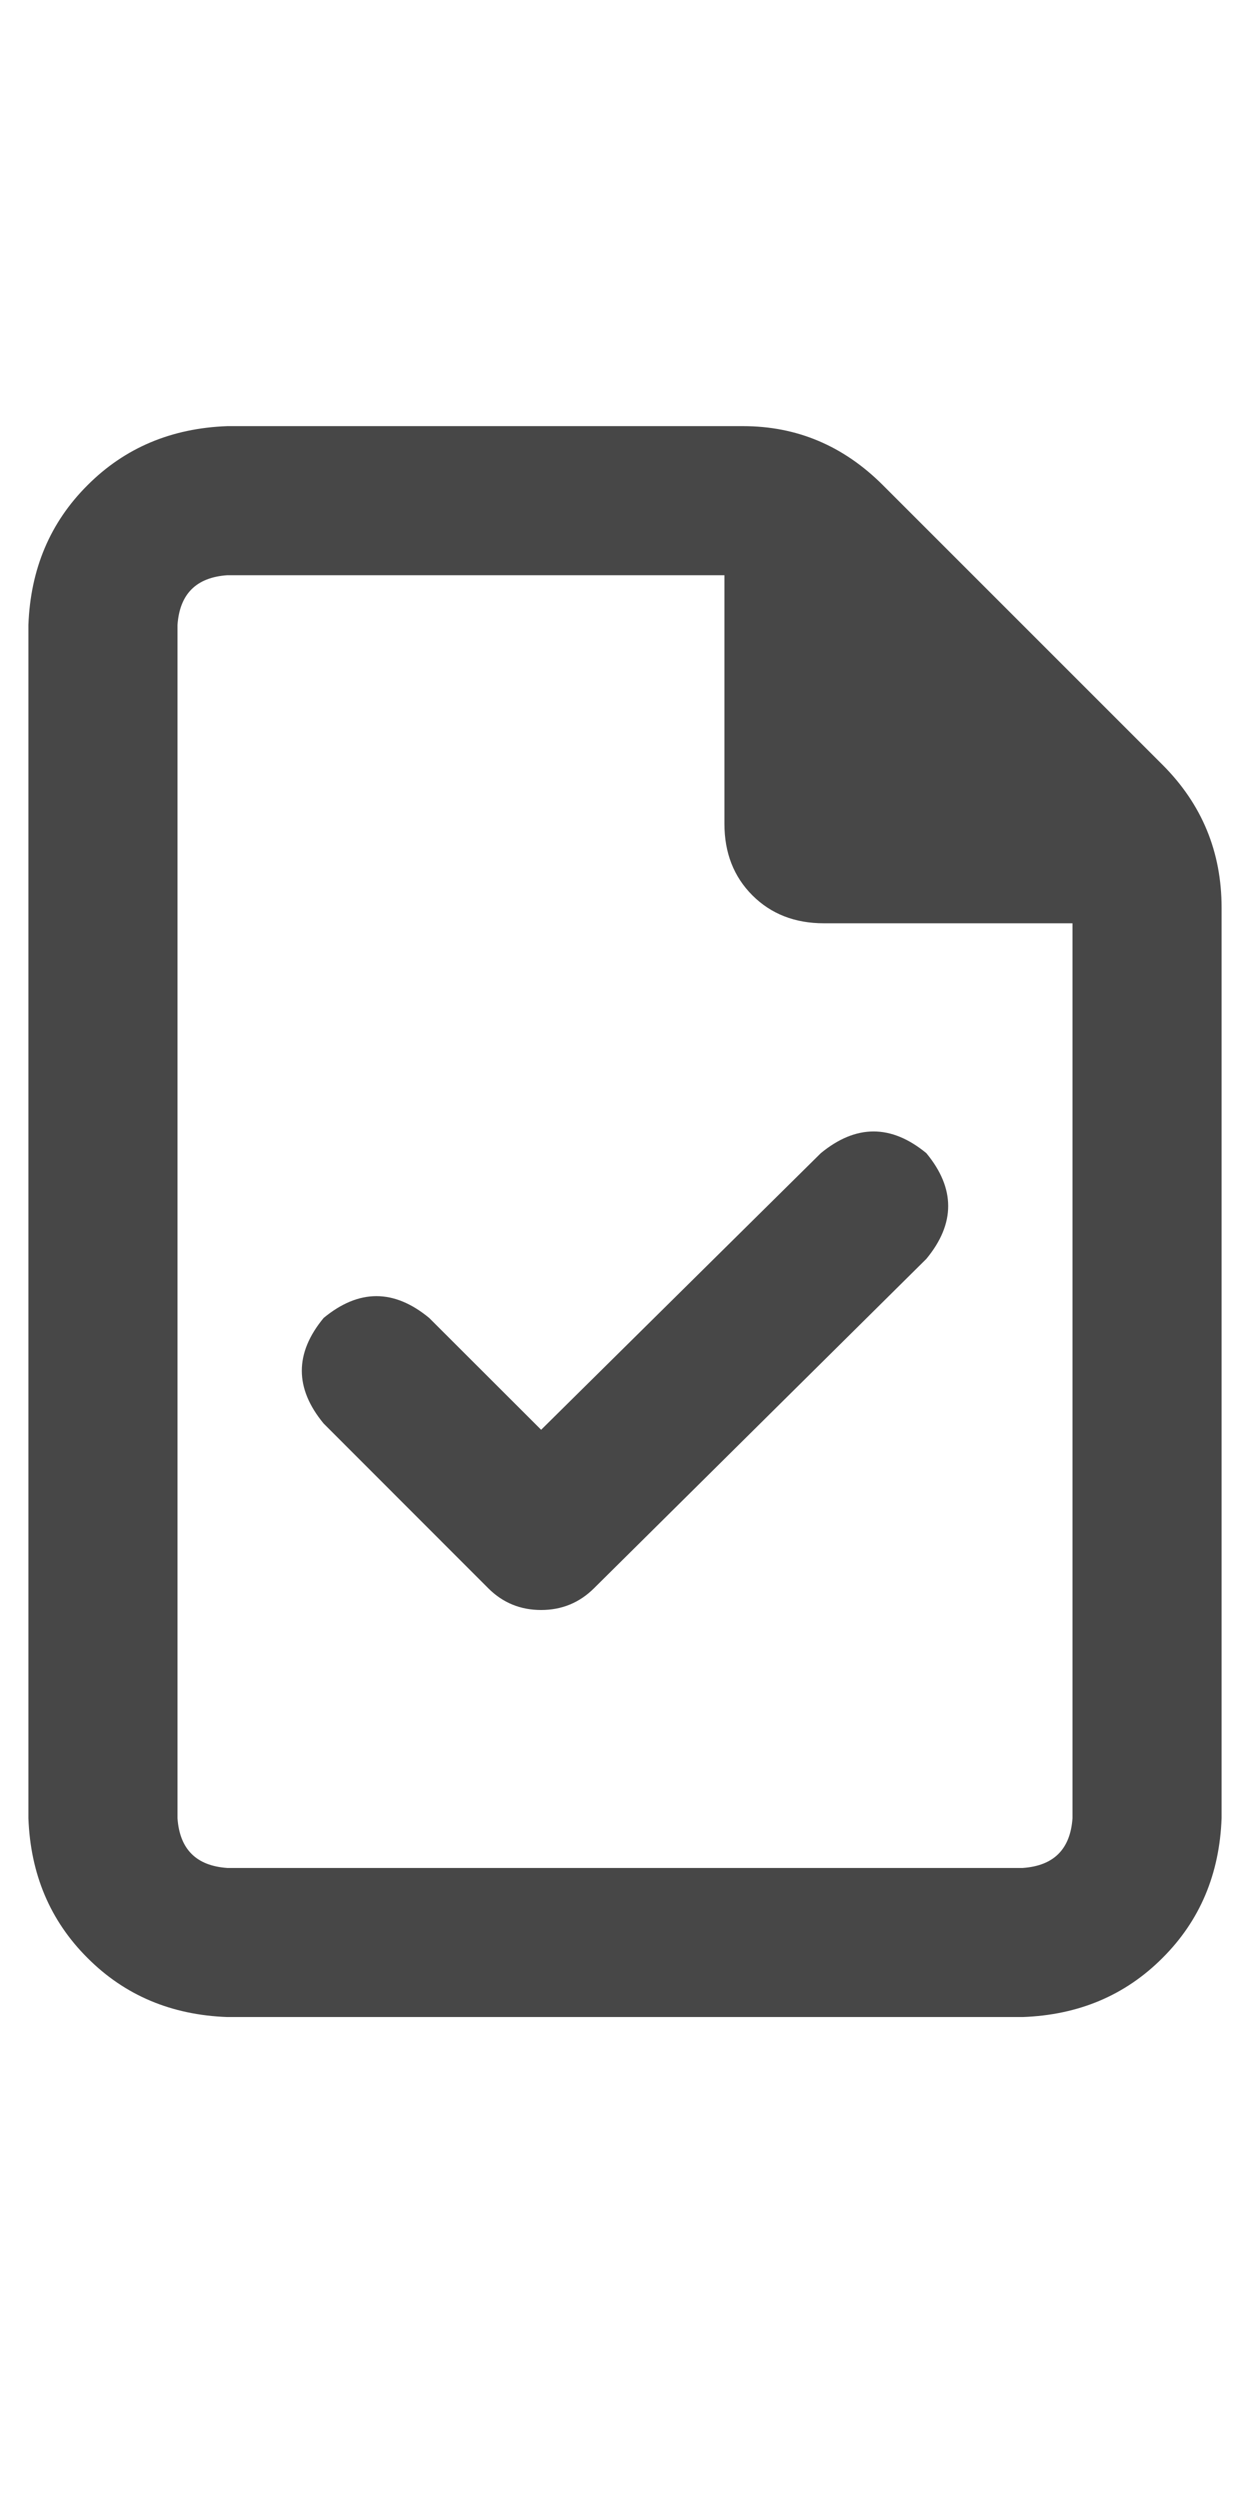 <svg width="11" height="22" viewBox="0 0 11 22" fill="none" xmlns="http://www.w3.org/2000/svg">
<g id="label-paired / sm / file-circle-check-sm / bold" clip-path="url(#clip0_1731_2766)">
<path id="icon" d="M2 16.438H9C9.273 16.419 9.419 16.273 9.438 16V8.125H7.25C6.995 8.125 6.785 8.043 6.621 7.879C6.457 7.715 6.375 7.505 6.375 7.25V5.062H2C1.727 5.081 1.581 5.227 1.562 5.5V16C1.581 16.273 1.727 16.419 2 16.438ZM2 3.75H6.539C7.013 3.75 7.423 3.923 7.77 4.27L10.23 6.73C10.577 7.077 10.75 7.496 10.75 7.988V16C10.732 16.492 10.559 16.902 10.23 17.23C9.902 17.559 9.492 17.732 9 17.75H2C1.508 17.732 1.098 17.559 0.77 17.23C0.441 16.902 0.268 16.492 0.25 16V5.5C0.268 5.008 0.441 4.598 0.77 4.27C1.098 3.941 1.508 3.768 2 3.75ZM8.152 11.078L5.227 13.977C5.099 14.104 4.944 14.168 4.762 14.168C4.579 14.168 4.424 14.104 4.297 13.977L2.848 12.527C2.592 12.217 2.592 11.908 2.848 11.598C3.158 11.342 3.467 11.342 3.777 11.598L4.762 12.582L7.223 10.148C7.533 9.893 7.842 9.893 8.152 10.148C8.408 10.458 8.408 10.768 8.152 11.078Z" fill="black" fill-opacity="0.72"/>
</g>
<defs>
<clipPath id="clip0_1731_2766">
<rect width="11" height="22" fill="white"/>
</clipPath>
</defs>
</svg>
